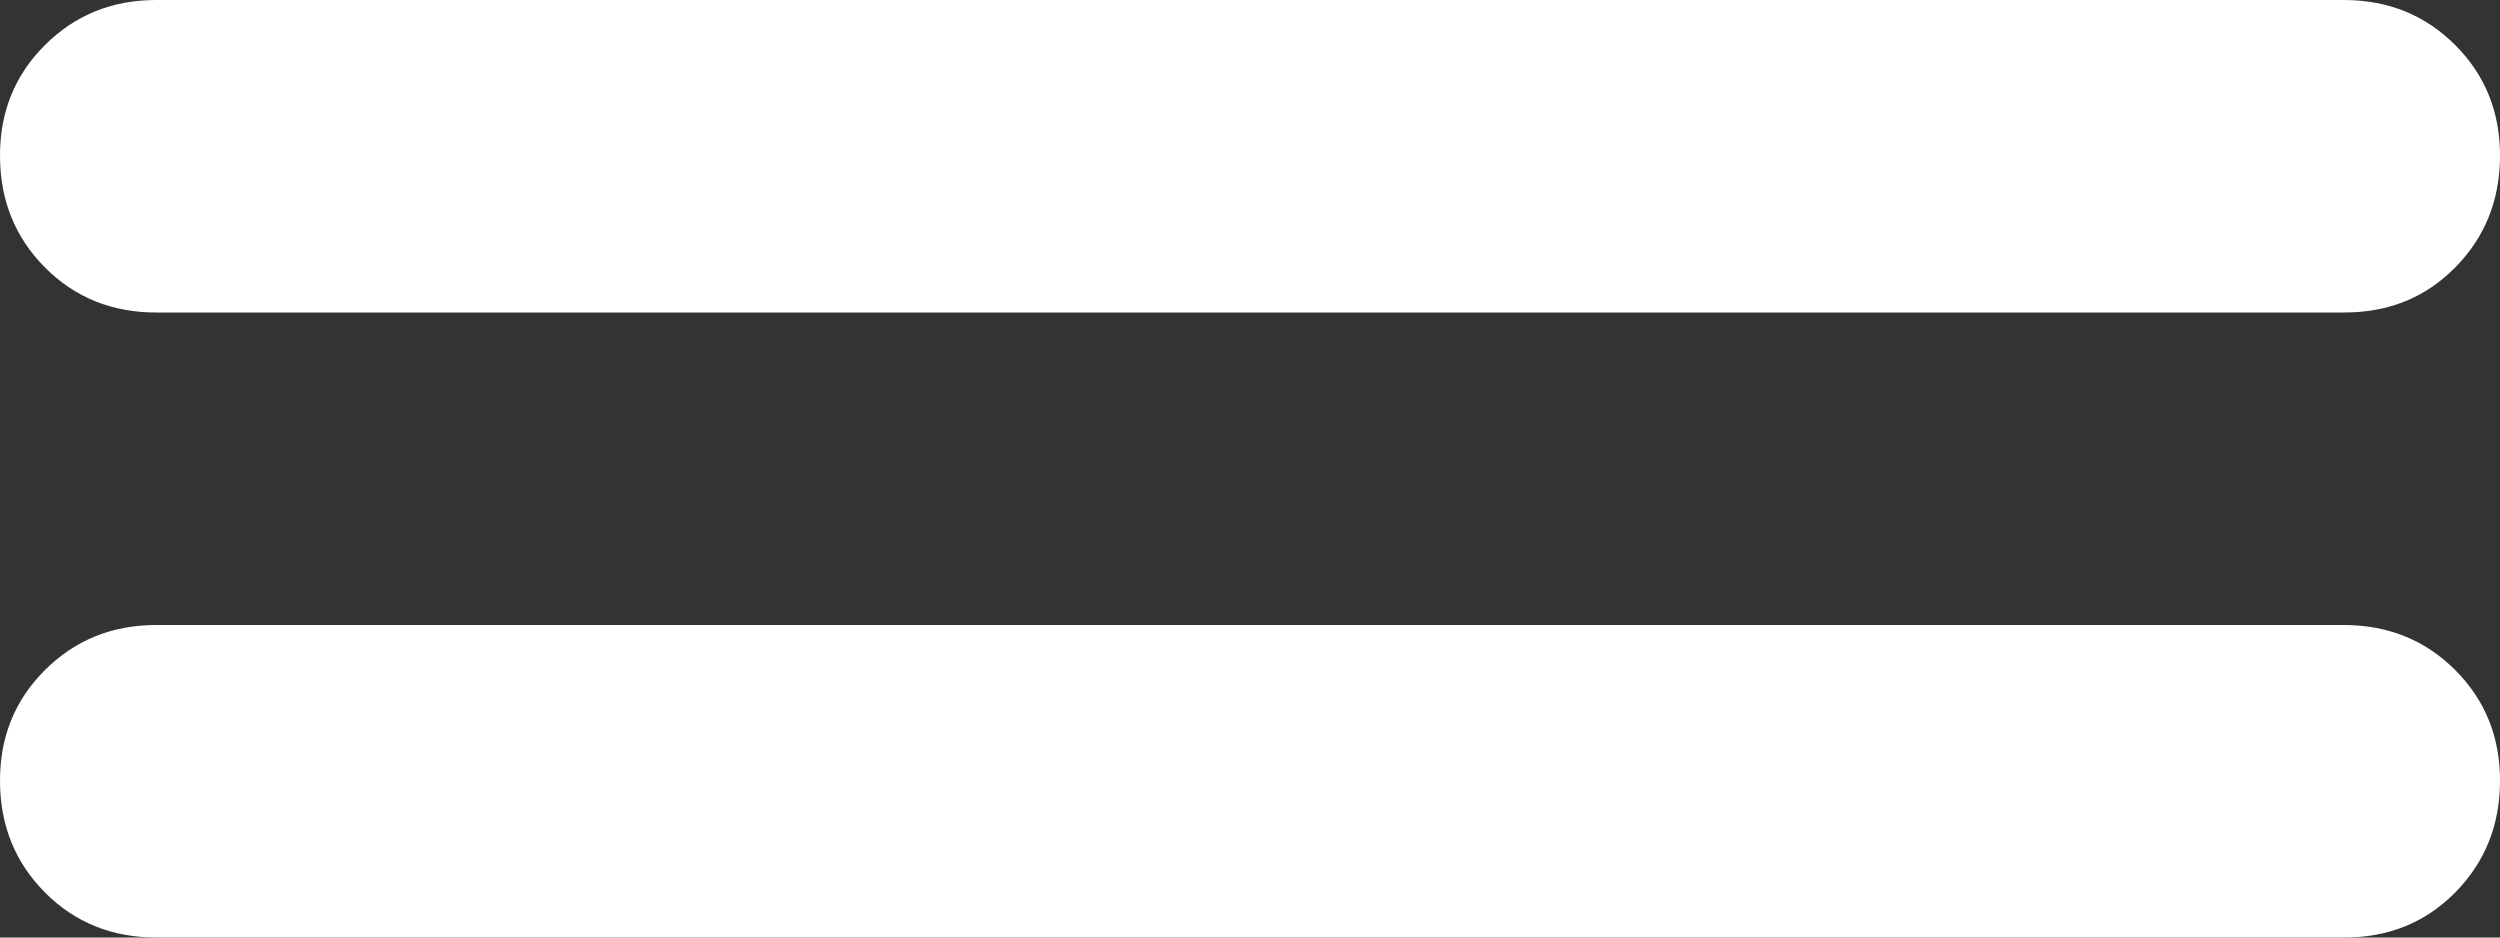 <svg width="16" height="6" viewBox="0 0 16 6" fill="none" xmlns="http://www.w3.org/2000/svg">
<rect x="0" y="0" width="16" height="6" fill="#333333" stroke="none"/>
<path d="M1 6C0.717 6 0.479 5.904 0.288 5.712C0.097 5.52 0.001 5.283 -3.66425e-07 5C-0.001 4.717 0.095 4.48 0.288 4.288C0.481 4.096 0.718 4 1 4H15C15.283 4 15.521 4.096 15.713 4.288C15.905 4.48 16.001 4.717 16 5C15.999 5.283 15.903 5.52 15.712 5.713C15.521 5.906 15.283 6.001 15 6H1ZM1 2C0.717 2 0.479 1.904 0.288 1.712C0.097 1.52 0.001 1.283 -3.66425e-07 1C-0.001 0.717 0.095 0.48 0.288 0.288C0.481 0.096 0.718 0 1 0H15C15.283 0 15.521 0.096 15.713 0.288C15.905 0.48 16.001 0.717 16 1C15.999 1.283 15.903 1.52 15.712 1.713C15.521 1.906 15.283 2.001 15 2H1Z" fill="white"/>
</svg>
